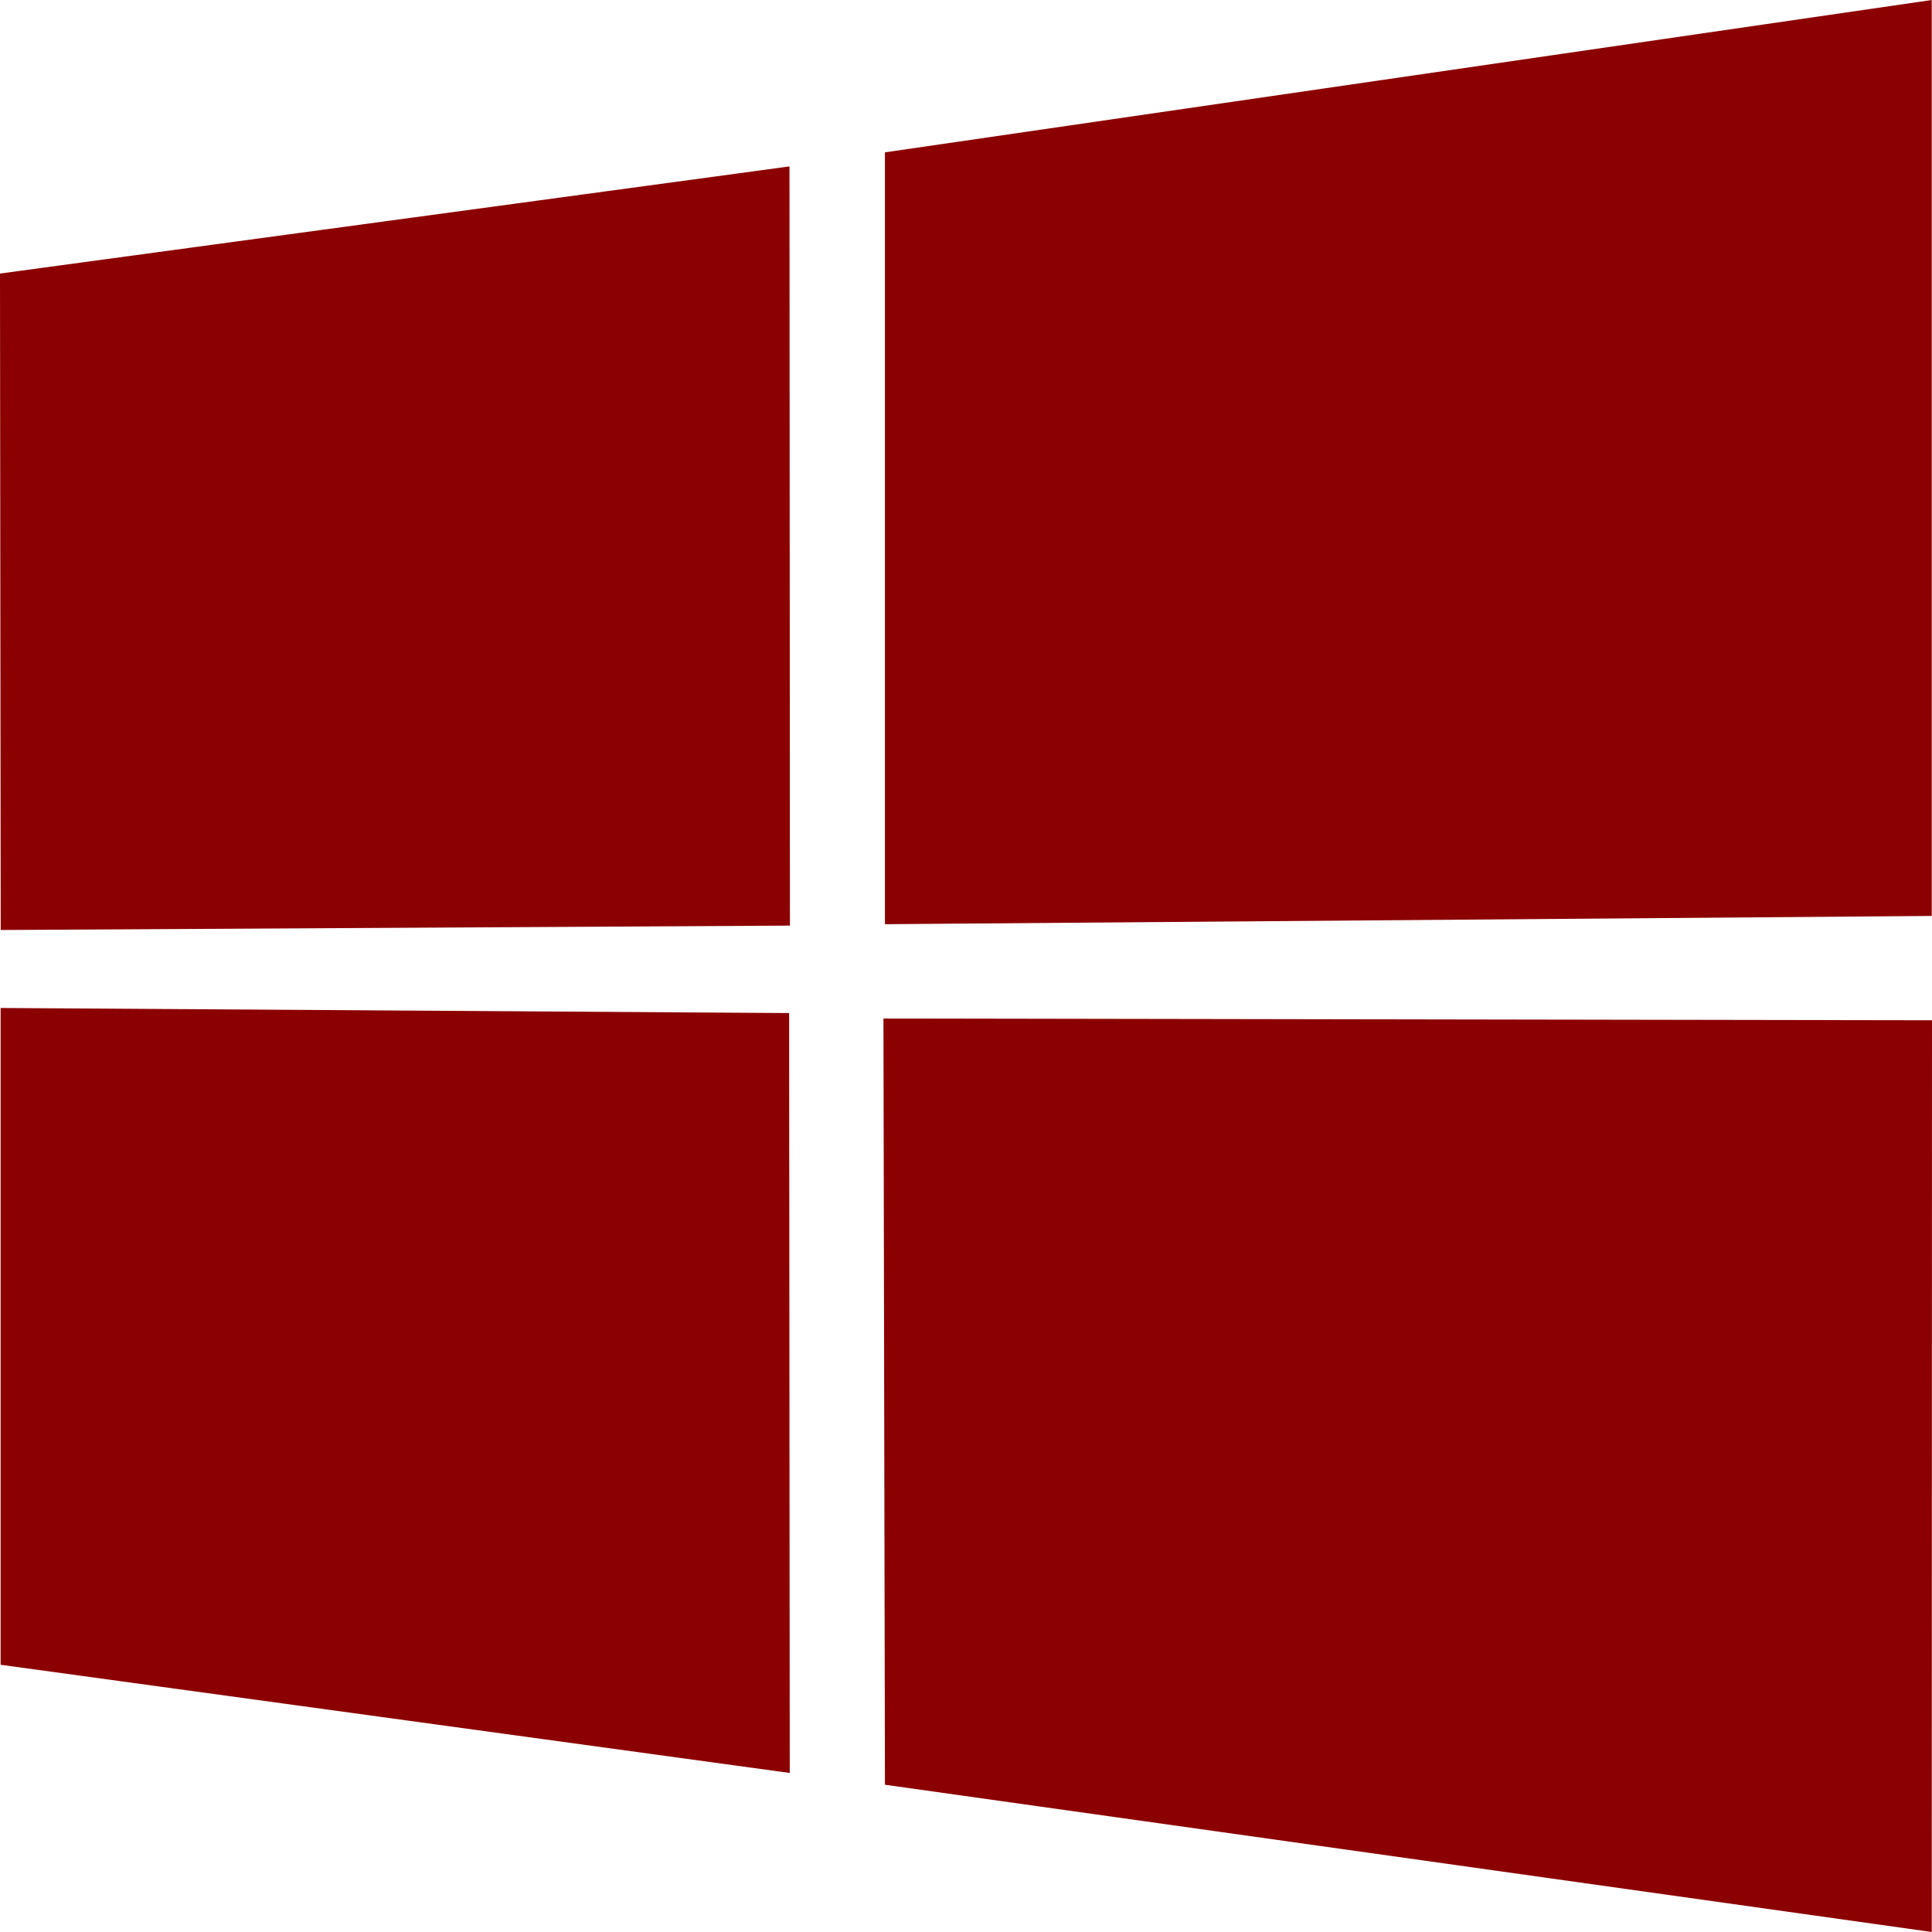 <svg xmlns='http://www.w3.org/2000/svg' viewBox='0 0 22 22'><path fill='darkred' d='M0 3.115l8.99-1.22.005 8.645-8.987.05L0 3.116zm8.986 8.42l.007 8.654-8.986-1.232v-7.479l8.98.058zm1.09-9.8L21.997 0v10.43l-11.92.094v-8.79zM22 11.616L21.997 22l-11.92-1.677-.017-8.725 11.94.02z' id='path13'/></svg>

